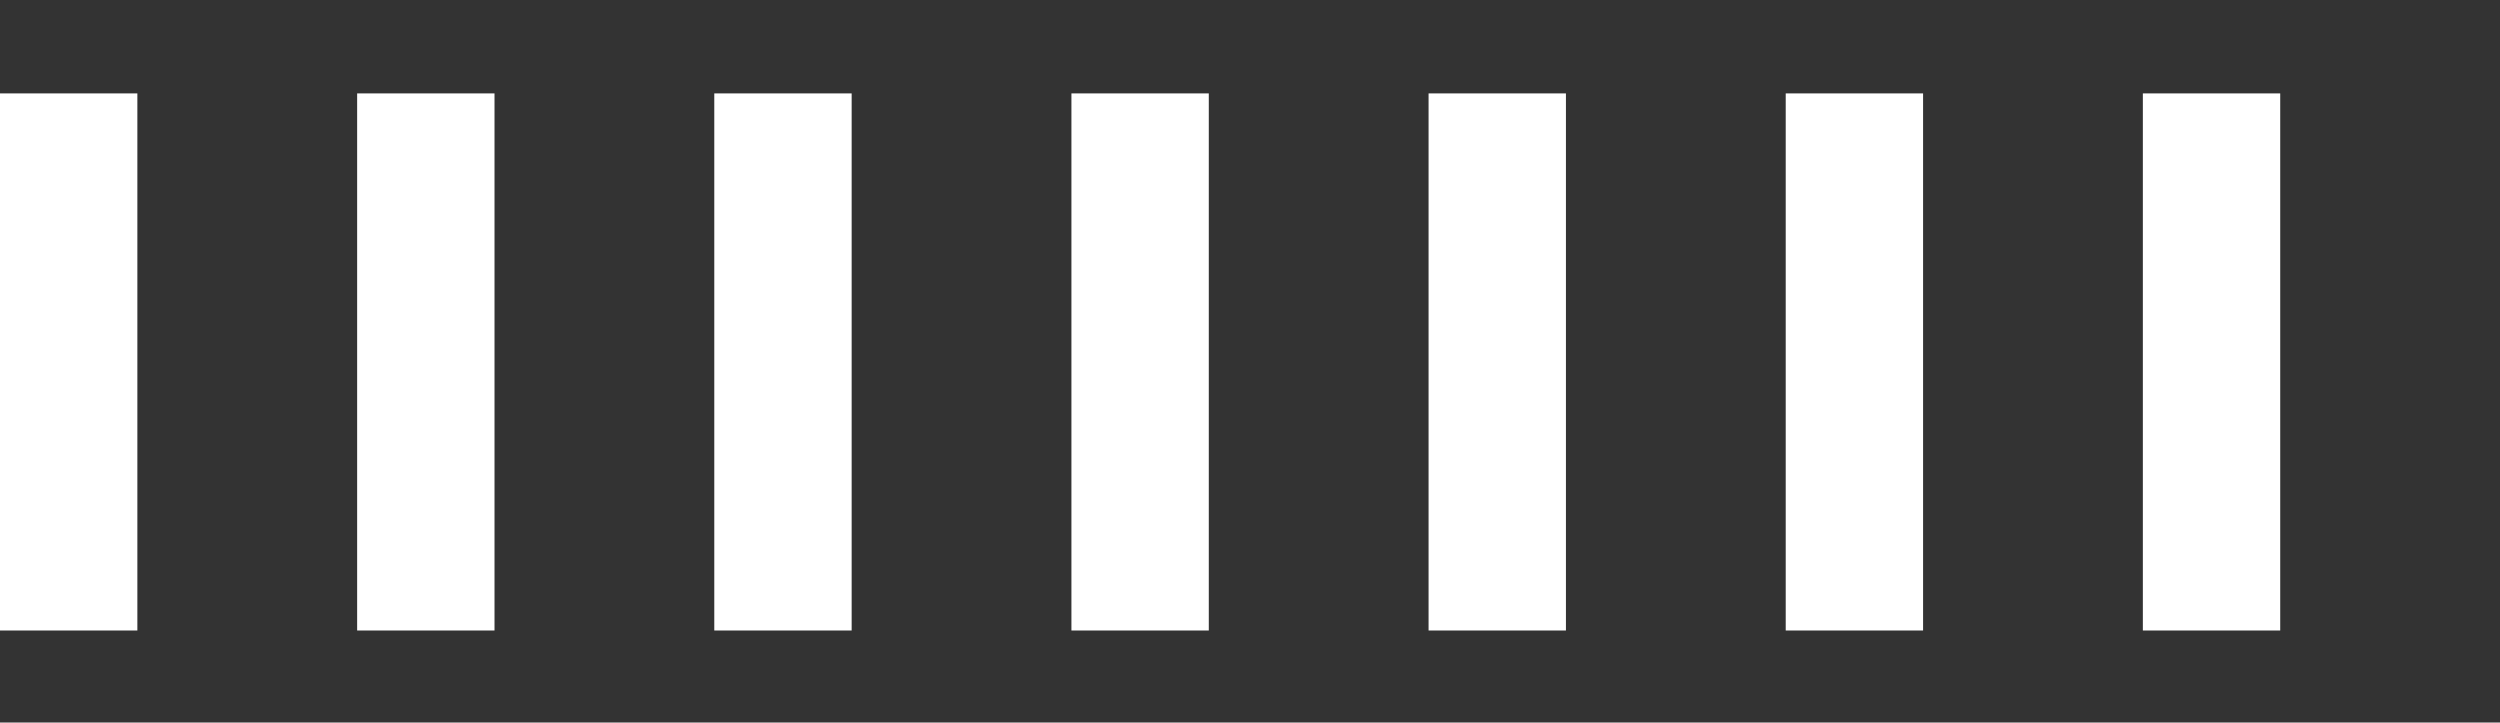 <?xml version="1.0" encoding="UTF-8"?>
<svg width="1820px" height="526px" viewBox="0 0 1820 526" version="1.1" xmlns="http://www.w3.org/2000/svg" xmlns:xlink="http://www.w3.org/1999/xlink">
    <rect x="0" y="0" width="1820" height="526" fill="#333333" stroke="none"/>
    <!-- Generator: Sketch 59.1 (86144) - https://sketch.com -->
    <title>weeks</title>
    <desc>Created with Sketch.</desc>
    <g id="weeks" stroke="none" stroke-width="1" fill="none" fill-rule="evenodd">
        <rect id="Rectangle" fill="#FFFFFF" x="0" y="68" width="100" height="391"></rect>
        <rect id="Rectangle-Copy" fill="#FFFFFF" x="1560" y="68" width="100" height="391"></rect>
        <rect id="Rectangle-Copy-5" fill="#FFFFFF" x="260" y="68" width="100" height="391"></rect>
        <rect id="Rectangle-Copy-6" fill="#FFFFFF" x="520" y="68" width="100" height="391"></rect>
        <rect id="Rectangle-Copy-8" fill="#FFFFFF" x="780" y="68" width="100" height="391"></rect>
        <rect id="Rectangle-Copy-9" fill="#FFFFFF" x="1040" y="68" width="100" height="391"></rect>
        <rect id="Rectangle-Copy-10" fill="#FFFFFF" x="1300" y="68" width="100" height="391"></rect>
    </g>
</svg>